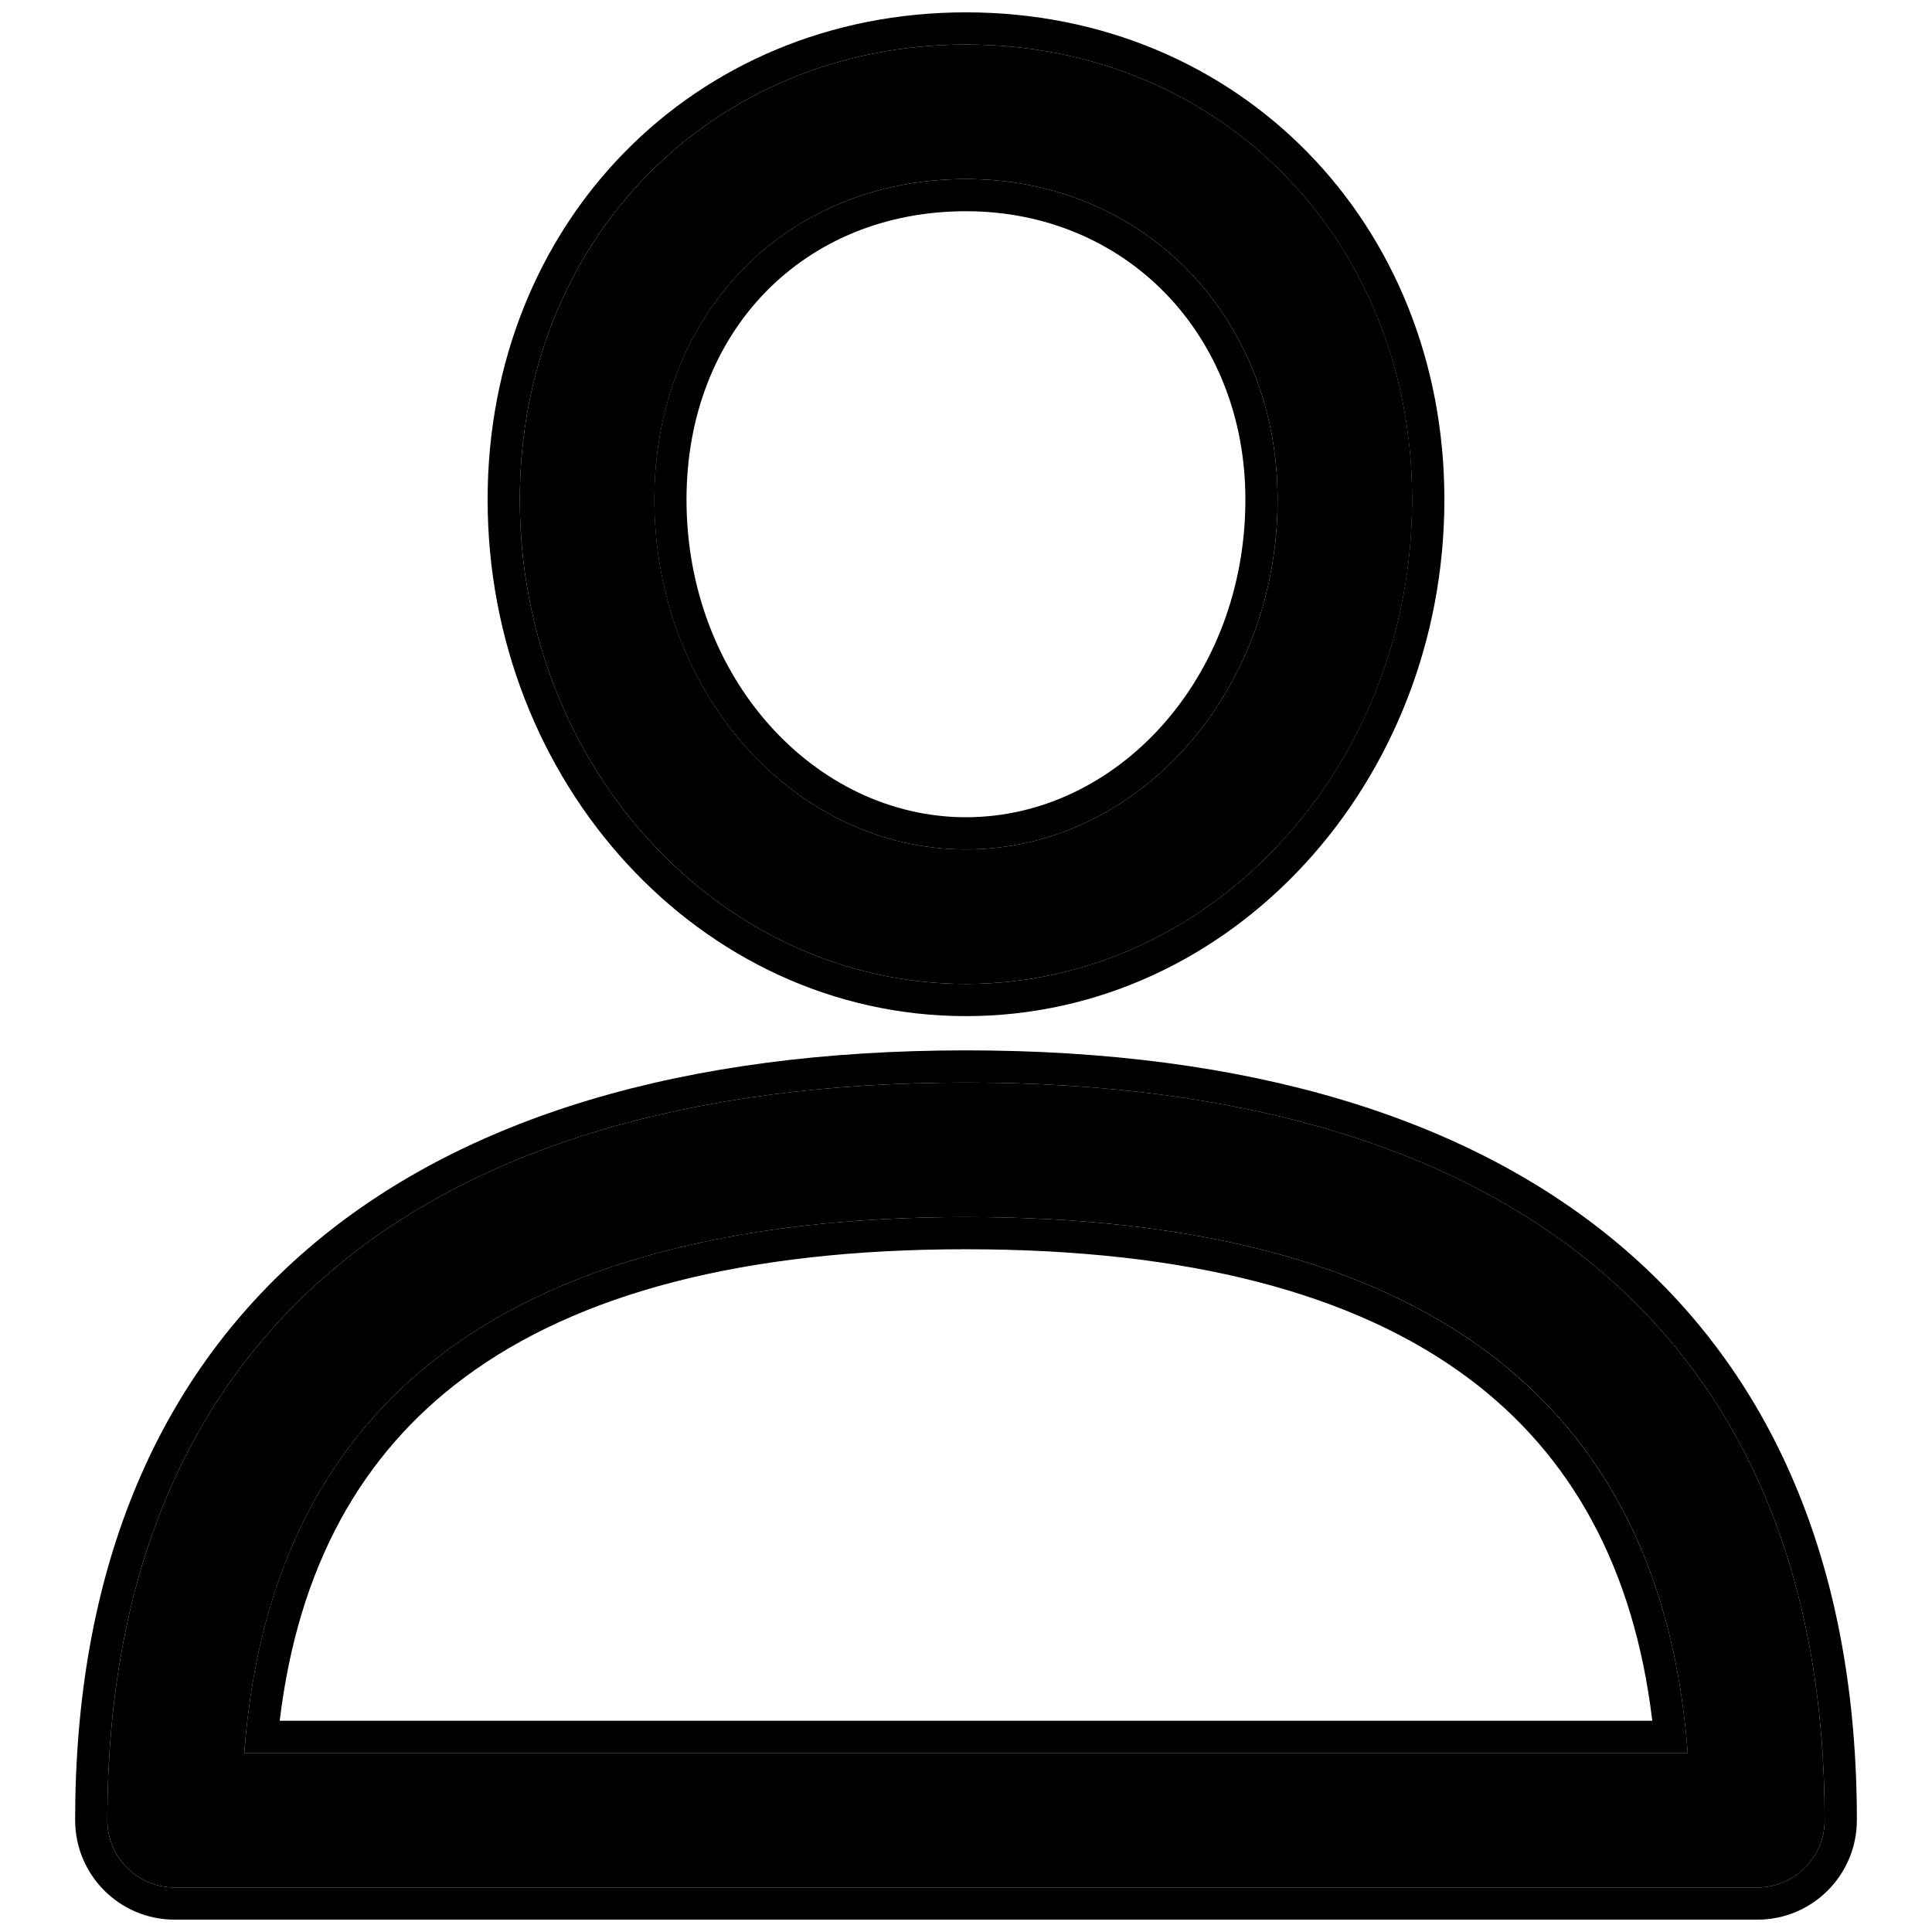 <svg width="18" height="18" viewBox="0 0 18 18" fill="none" xmlns="http://www.w3.org/2000/svg">
    <path d="M9 10.086C3.841 10.086 1 12.527 1 16.958C1 17.304 1.281 17.585 1.627 17.585H16.373C16.72 17.585 17 17.304 17 16.958C17 12.527 14.159 10.086 9 10.086ZM2.276 16.332C2.523 13.018 4.782 11.339 9 11.339C13.219 11.339 15.478 13.018 15.724 16.332H2.276Z"
          fill="currentColor"/>
    <path fill-rule="evenodd" clip-rule="evenodd"
          d="M2.87 11.633C4.298 10.406 6.378 9.786 9 9.786C11.622 9.786 13.702 10.406 15.13 11.633C16.566 12.866 17.3 14.675 17.3 16.958C17.3 17.47 16.885 17.885 16.373 17.885H1.627C1.115 17.885 0.7 17.47 0.7 16.958C0.7 14.675 1.434 12.866 2.87 11.633ZM2.276 16.332H15.724C15.717 16.23 15.707 16.13 15.696 16.032C15.337 12.917 13.089 11.339 9 11.339C4.911 11.339 2.663 12.917 2.304 16.032C2.293 16.13 2.284 16.23 2.276 16.332ZM2.606 16.032H15.394C15.223 14.608 14.641 13.553 13.673 12.834C12.622 12.053 11.075 11.639 9 11.639C6.924 11.639 5.378 12.053 4.327 12.834C3.359 13.553 2.777 14.608 2.606 16.032ZM1 16.958C1 12.527 3.841 10.086 9 10.086C14.159 10.086 17 12.527 17 16.958C17 17.304 16.72 17.585 16.373 17.585H1.627C1.28 17.585 1 17.304 1 16.958Z"
          fill="currentColor"/>
    <path d="M9 0.415C6.63 0.415 4.843 2.238 4.843 4.655C4.843 7.143 6.708 9.167 9 9.167C11.292 9.167 13.157 7.143 13.157 4.655C13.157 2.238 11.37 0.415 9 0.415ZM9 7.914C7.399 7.914 6.097 6.452 6.097 4.655C6.097 2.925 7.318 1.668 9 1.668C10.655 1.668 11.903 2.952 11.903 4.655C11.903 6.452 10.601 7.914 9 7.914Z"
          fill="currentColor"/>
    <path fill-rule="evenodd" clip-rule="evenodd"
          d="M4.543 4.655C4.543 2.078 6.459 0.115 9 0.115C11.541 0.115 13.457 2.078 13.457 4.655C13.457 7.285 11.48 9.467 9 9.467C6.52 9.467 4.543 7.285 4.543 4.655ZM6.396 4.655C6.396 6.32 7.596 7.614 9 7.614C10.404 7.614 11.603 6.32 11.603 4.655C11.603 3.11 10.482 1.968 9 1.968C7.491 1.968 6.396 3.082 6.396 4.655ZM4.843 4.655C4.843 2.238 6.63 0.415 9 0.415C11.37 0.415 13.156 2.238 13.156 4.655C13.156 7.143 11.292 9.167 9 9.167C6.708 9.167 4.843 7.143 4.843 4.655ZM6.096 4.655C6.096 6.452 7.399 7.914 9 7.914C10.601 7.914 11.903 6.452 11.903 4.655C11.903 2.952 10.655 1.668 9 1.668C7.318 1.668 6.096 2.925 6.096 4.655Z"
          fill="currentColor"/>
</svg>
